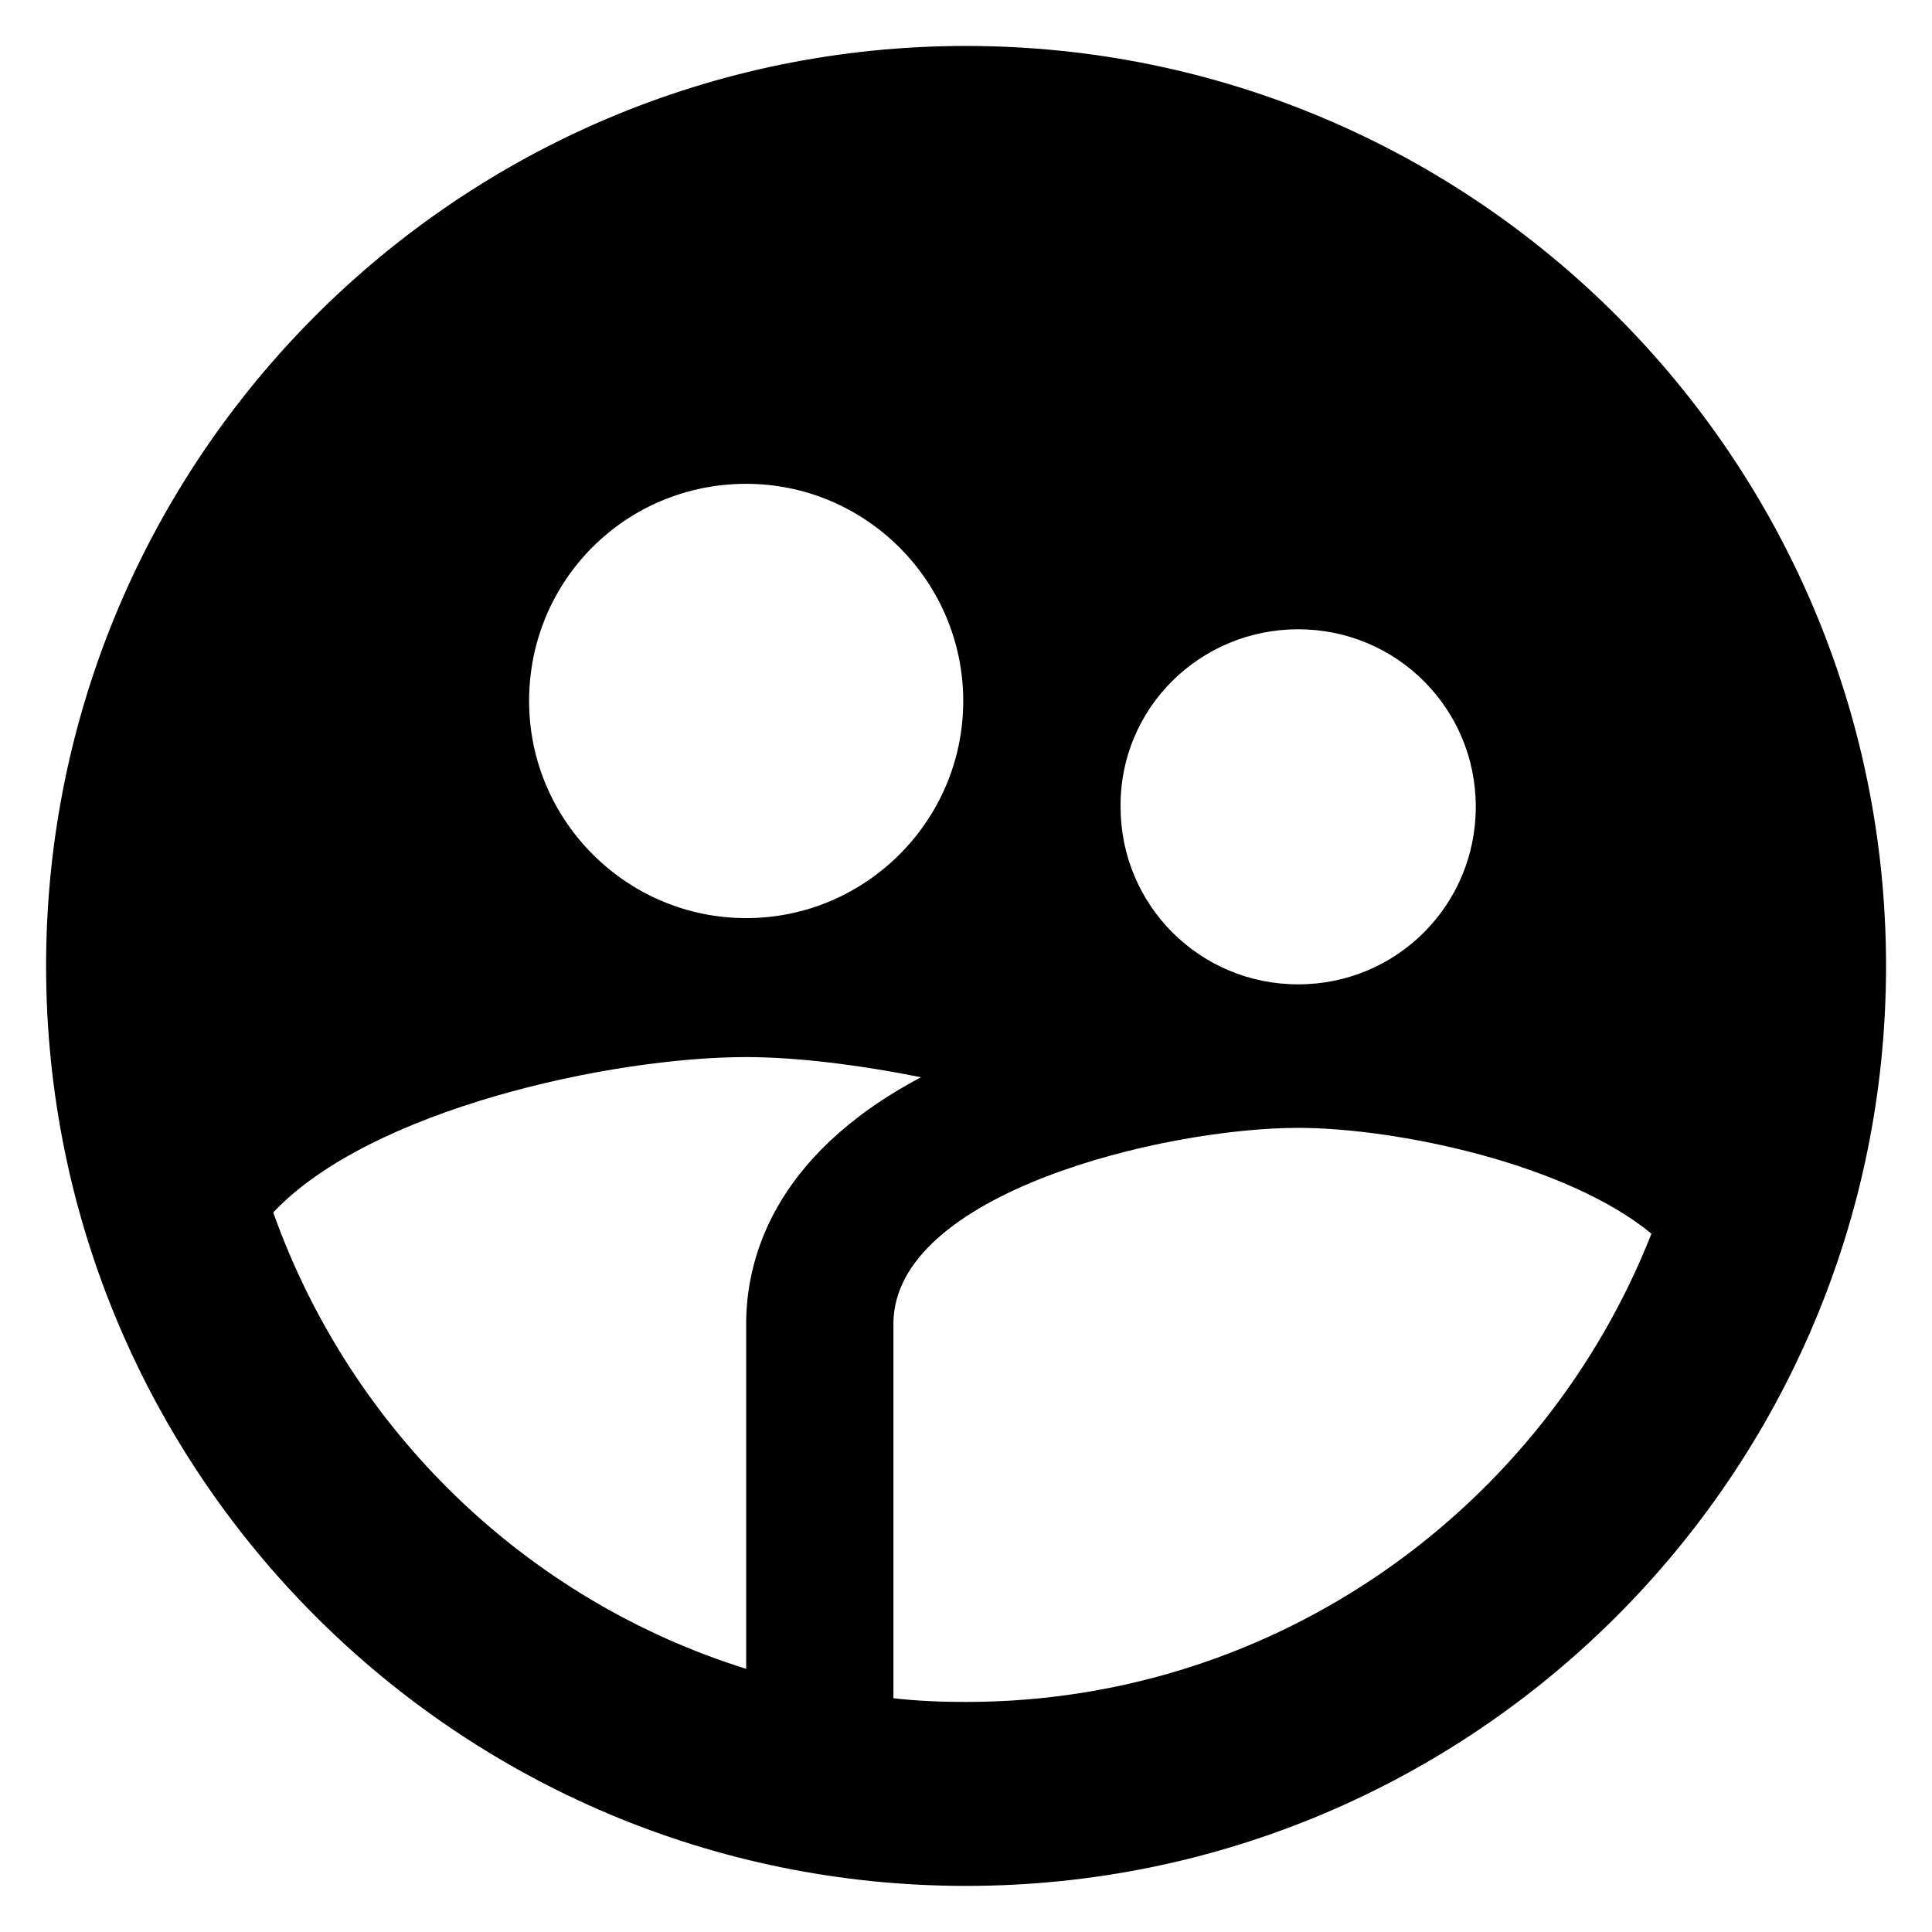 <svg width="14" height="14" viewBox="0 0 14 14" fill="none" xmlns="http://www.w3.org/2000/svg">
<path d="M7 0.333C3.32 0.333 0.334 3.32 0.334 7C0.334 10.68 3.32 13.666 7 13.666C10.68 13.666 13.667 10.68 13.667 7C13.667 3.32 10.68 0.333 7 0.333ZM9.407 4.56C10.12 4.56 10.694 5.133 10.694 5.846C10.694 6.56 10.12 7.133 9.407 7.133C8.694 7.133 8.12 6.56 8.12 5.846C8.114 5.133 8.694 4.56 9.407 4.56ZM5.407 3.506C6.274 3.506 6.98 4.213 6.98 5.08C6.98 5.946 6.274 6.653 5.407 6.653C4.54 6.653 3.834 5.946 3.834 5.08C3.834 4.206 4.534 3.506 5.407 3.506ZM5.407 9.593V12.093C3.807 11.593 2.54 10.36 1.98 8.786C2.68 8.04 4.427 7.66 5.407 7.66C5.76 7.66 6.207 7.713 6.674 7.806C5.58 8.386 5.407 9.153 5.407 9.593ZM7 12.333C6.82 12.333 6.647 12.326 6.474 12.306V9.593C6.474 8.646 8.434 8.173 9.407 8.173C10.12 8.173 11.354 8.433 11.967 8.94C11.187 10.92 9.26 12.333 7 12.333Z" fill="black"/>
</svg>
